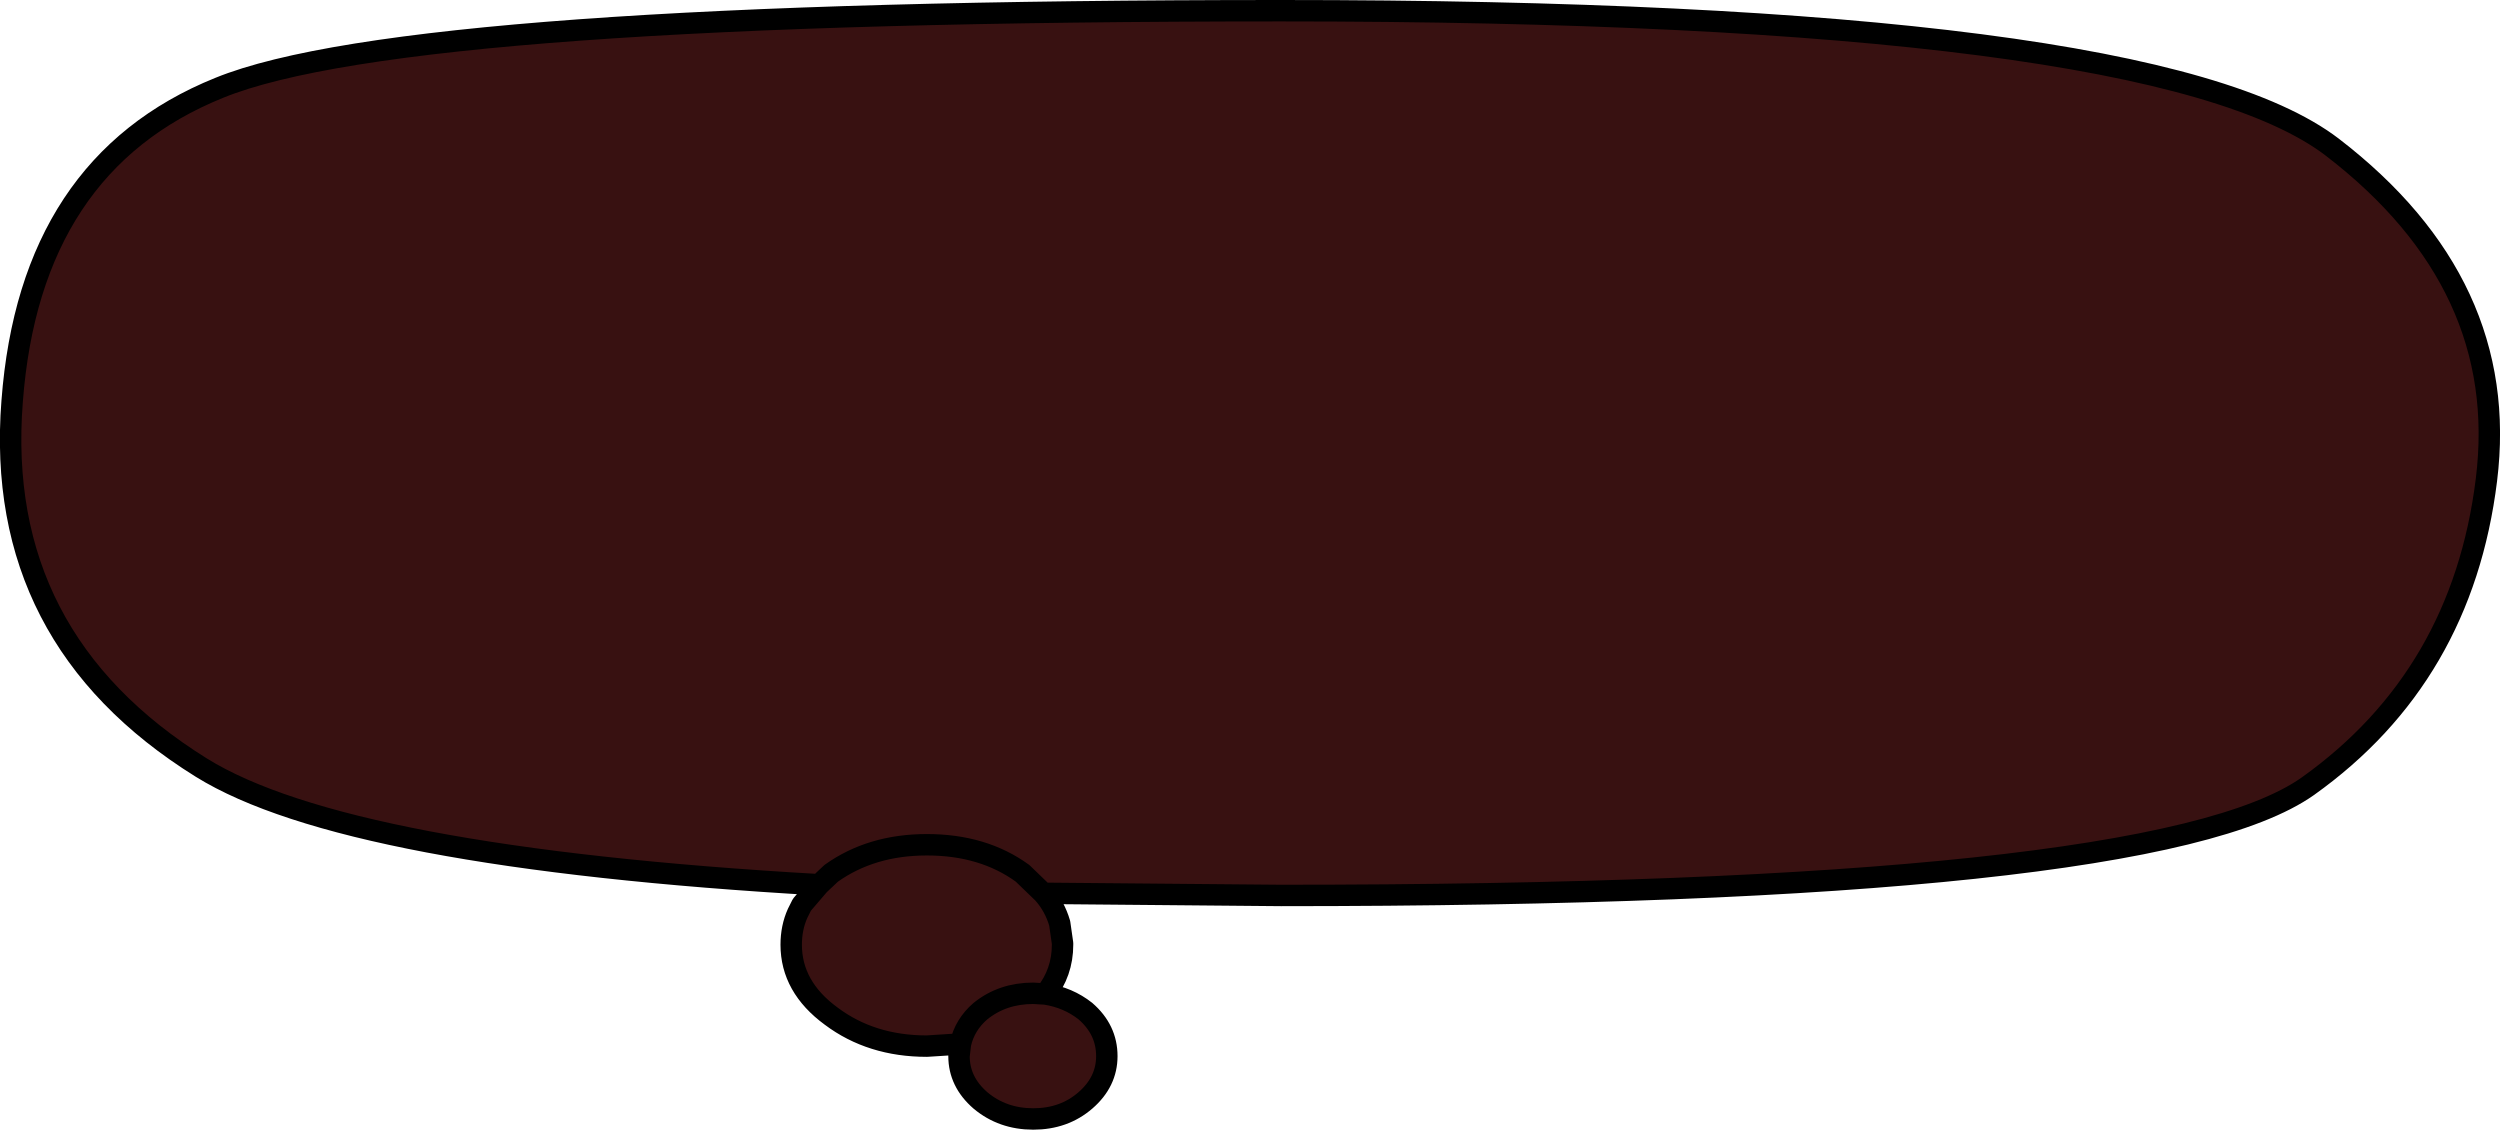 <?xml version="1.0" encoding="UTF-8" standalone="no"?>
<svg xmlns:xlink="http://www.w3.org/1999/xlink" height="79.1px" width="175.05px" xmlns="http://www.w3.org/2000/svg">
  <g transform="matrix(1.0, 0.0, 0.0, 1.0, 87.55, 39.55)">
    <path d="M-30.2 22.4 Q-63.3 20.5 -73.45 14.2 -88.0 5.15 -86.7 -11.45 -85.45 -28.05 -72.2 -33.4 -58.95 -38.8 2.15 -38.8 63.25 -38.8 75.75 -29.25 88.25 -19.65 86.55 -5.95 84.85 7.8 74.05 15.5 63.25 23.15 2.15 23.15 L-14.5 23.0 Q-13.7 23.9 -13.35 25.1 L-13.15 26.5 -13.15 26.6 Q-13.15 28.55 -14.35 30.05 -12.75 30.3 -11.55 31.25 -10.05 32.55 -10.05 34.4 -10.05 36.2 -11.55 37.5 -13.05 38.8 -15.2 38.8 -17.35 38.8 -18.9 37.5 -20.4 36.2 -20.4 34.4 L-20.3 33.55 -22.65 33.7 Q-26.55 33.7 -29.35 31.6 -32.15 29.55 -32.15 26.6 -32.15 25.4 -31.7 24.4 L-31.4 23.8 -30.2 22.4 -29.35 21.6 Q-26.55 19.6 -22.65 19.6 -18.7 19.6 -15.95 21.6 L-14.5 23.0 -15.95 21.6 Q-18.7 19.6 -22.65 19.6 -26.55 19.6 -29.35 21.6 L-30.2 22.4 M-14.35 30.05 L-15.2 30.0 Q-17.35 30.0 -18.9 31.25 -20.0 32.2 -20.3 33.55 -20.0 32.2 -18.9 31.25 -17.35 30.0 -15.2 30.0 L-14.35 30.05" fill="#381111" fill-rule="evenodd" stroke="none"/>
    <path d="M-30.2 22.4 Q-63.3 20.5 -73.45 14.2 -88.0 5.15 -86.7 -11.45 -85.45 -28.05 -72.2 -33.4 -58.95 -38.8 2.15 -38.8 63.25 -38.8 75.75 -29.25 88.25 -19.65 86.55 -5.95 84.85 7.8 74.05 15.5 63.25 23.15 2.15 23.15 L-14.5 23.0 Q-13.7 23.9 -13.35 25.1 L-13.15 26.5 -13.15 26.6 Q-13.15 28.55 -14.35 30.05 -12.75 30.3 -11.55 31.25 -10.05 32.55 -10.05 34.4 -10.05 36.2 -11.55 37.5 -13.05 38.8 -15.2 38.8 -17.35 38.8 -18.9 37.5 -20.4 36.2 -20.4 34.4 L-20.3 33.55 -22.65 33.7 Q-26.55 33.7 -29.35 31.6 -32.15 29.55 -32.15 26.6 -32.15 25.4 -31.7 24.4 L-31.4 23.8 -30.2 22.4 -29.35 21.6 Q-26.55 19.6 -22.65 19.6 -18.7 19.6 -15.95 21.6 L-14.5 23.0 M-20.3 33.55 Q-20.0 32.2 -18.9 31.25 -17.35 30.0 -15.2 30.0 L-14.35 30.05" fill="none" stroke="#000000" stroke-linecap="round" stroke-linejoin="round" stroke-width="1.5"/>
  </g>
</svg>
